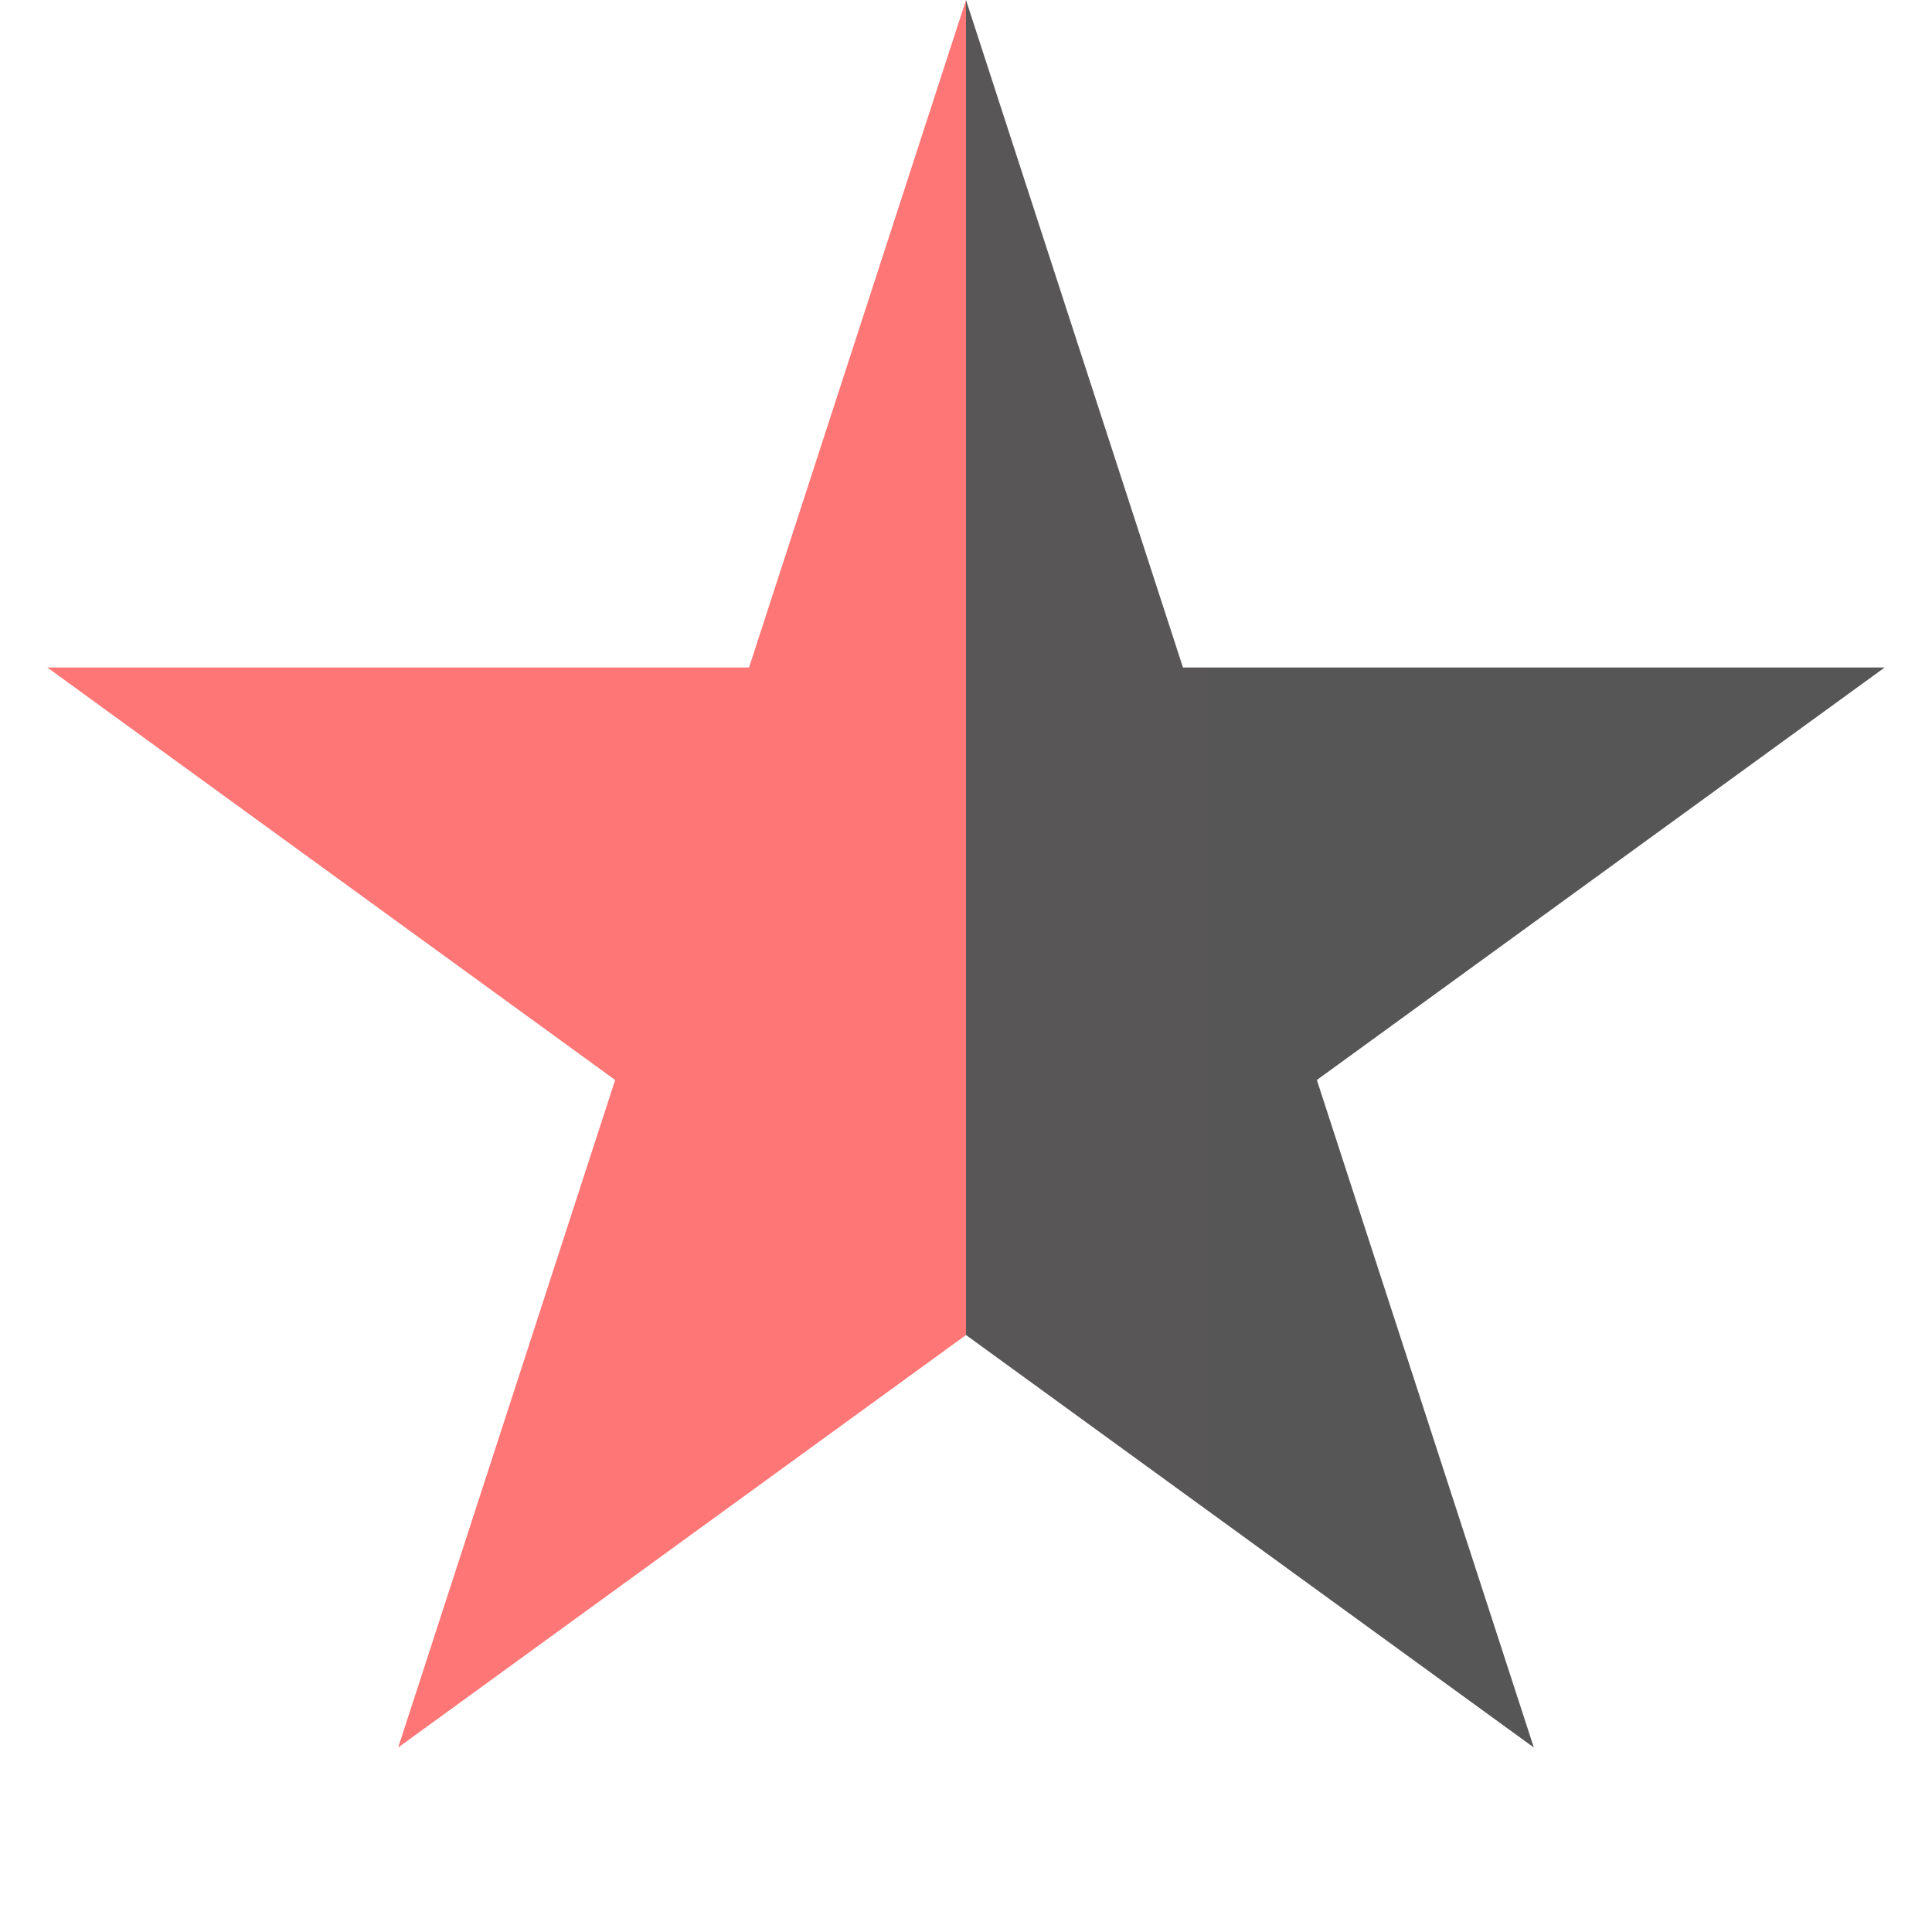 <svg width="10" height="10" viewBox="0 0 10 10" fill="none" xmlns="http://www.w3.org/2000/svg">
<path d="M5 0L6.123 3.455H9.755L6.816 5.59L7.939 9.045L5 6.91L2.061 9.045L3.184 5.59L0.245 3.455H3.877L5 0Z" fill="url(#paint0_linear)"/>
<defs>
<linearGradient id="paint0_linear" x1="1.3113e-07" y1="3" x2="10" y2="3" gradientUnits="userSpaceOnUse">
<stop stop-color="#FF7676"/>
<stop offset="0.5" stop-color="#FF7676"/>
<stop offset="0.5" stop-color="#585656"/>
<stop offset="1" stop-color="#565656"/>
</linearGradient>
</defs>
</svg>
